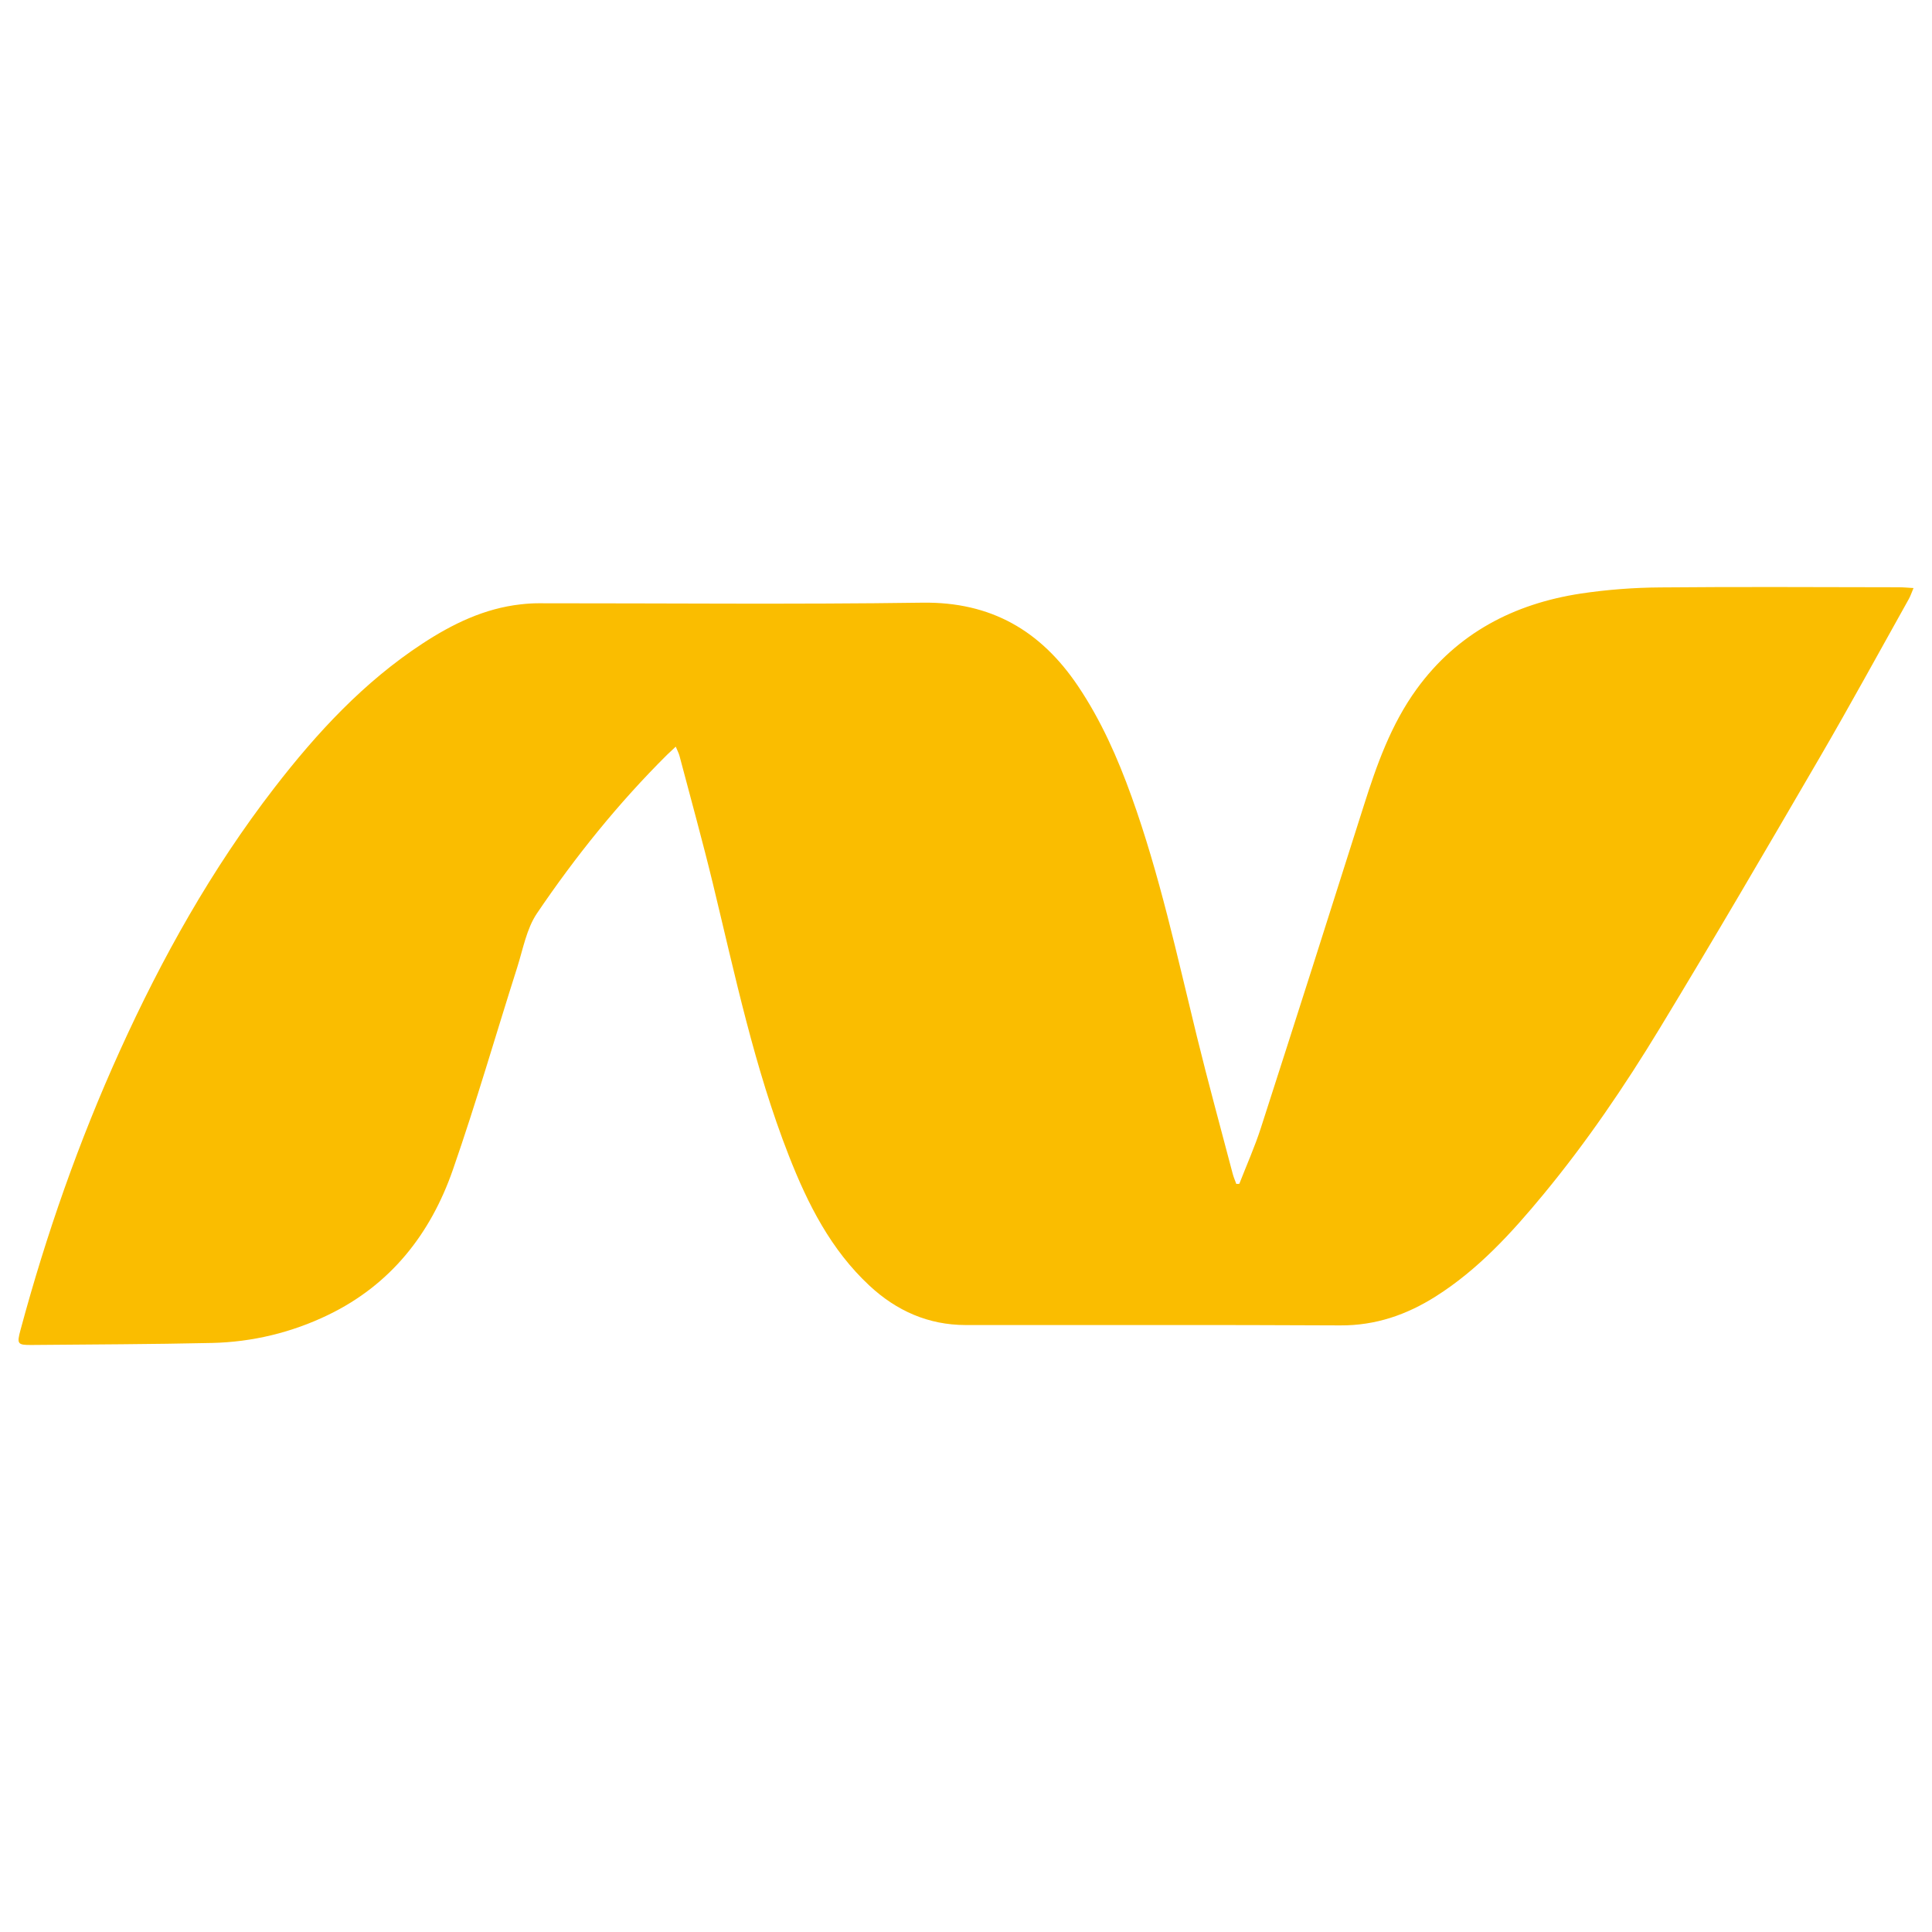 <svg width="128" height="128" viewBox="0 0 128 128" fill="none" xmlns="http://www.w3.org/2000/svg">
<path fill-rule="evenodd" clip-rule="evenodd" d="M82.108 78.432C82.587 77.2 83.13 75.987 83.535 74.731C85.823 67.634 88.089 60.531 90.34 53.422C91.205 50.691 92.153 48.002 93.855 45.655C96.547 41.946 100.297 40.003 104.735 39.324C106.483 39.064 108.248 38.929 110.015 38.918C115.282 38.868 120.551 38.903 125.819 38.908C126.099 38.908 126.379 38.937 126.776 38.96C126.647 39.264 126.577 39.485 126.465 39.684C124.51 43.178 122.593 46.693 120.58 50.152C117.075 56.174 113.564 62.194 109.949 68.15C107.63 71.969 105.115 75.67 102.262 79.124C100.157 81.672 97.941 84.108 95.116 85.894C93.191 87.111 91.135 87.823 88.801 87.811C80.523 87.766 72.245 87.799 63.967 87.787C61.506 87.783 59.399 86.846 57.611 85.184C55.048 82.803 53.518 79.772 52.266 76.576C49.982 70.741 48.703 64.625 47.235 58.562C46.547 55.724 45.765 52.908 45.02 50.084C44.972 49.901 44.878 49.73 44.77 49.467L44.193 50.009C40.965 53.216 38.122 56.75 35.578 60.507C34.885 61.531 34.652 62.881 34.265 64.098C32.841 68.568 31.543 73.081 30.001 77.509C28.524 81.751 25.876 85.125 21.737 87.119C19.337 88.282 16.715 88.915 14.048 88.974C10.068 89.062 6.086 89.072 2.105 89.108C1.153 89.117 1.109 89.039 1.357 88.118C3.064 81.78 5.227 75.604 7.937 69.626C10.731 63.459 14.022 57.578 18.168 52.207C20.991 48.55 24.109 45.176 28.011 42.625C29.99 41.332 32.094 40.31 34.488 40.041C34.882 39.996 35.281 39.968 35.677 39.968C44.155 39.964 52.633 40.05 61.11 39.929C65.657 39.864 68.949 41.784 71.414 45.444C72.947 47.72 74.044 50.205 74.967 52.772C76.828 57.95 77.985 63.319 79.292 68.65C80.04 71.701 80.873 74.731 81.671 77.77C81.731 77.998 81.828 78.216 81.909 78.438L82.108 78.432Z" fill="#FABD00"/>
</svg>
